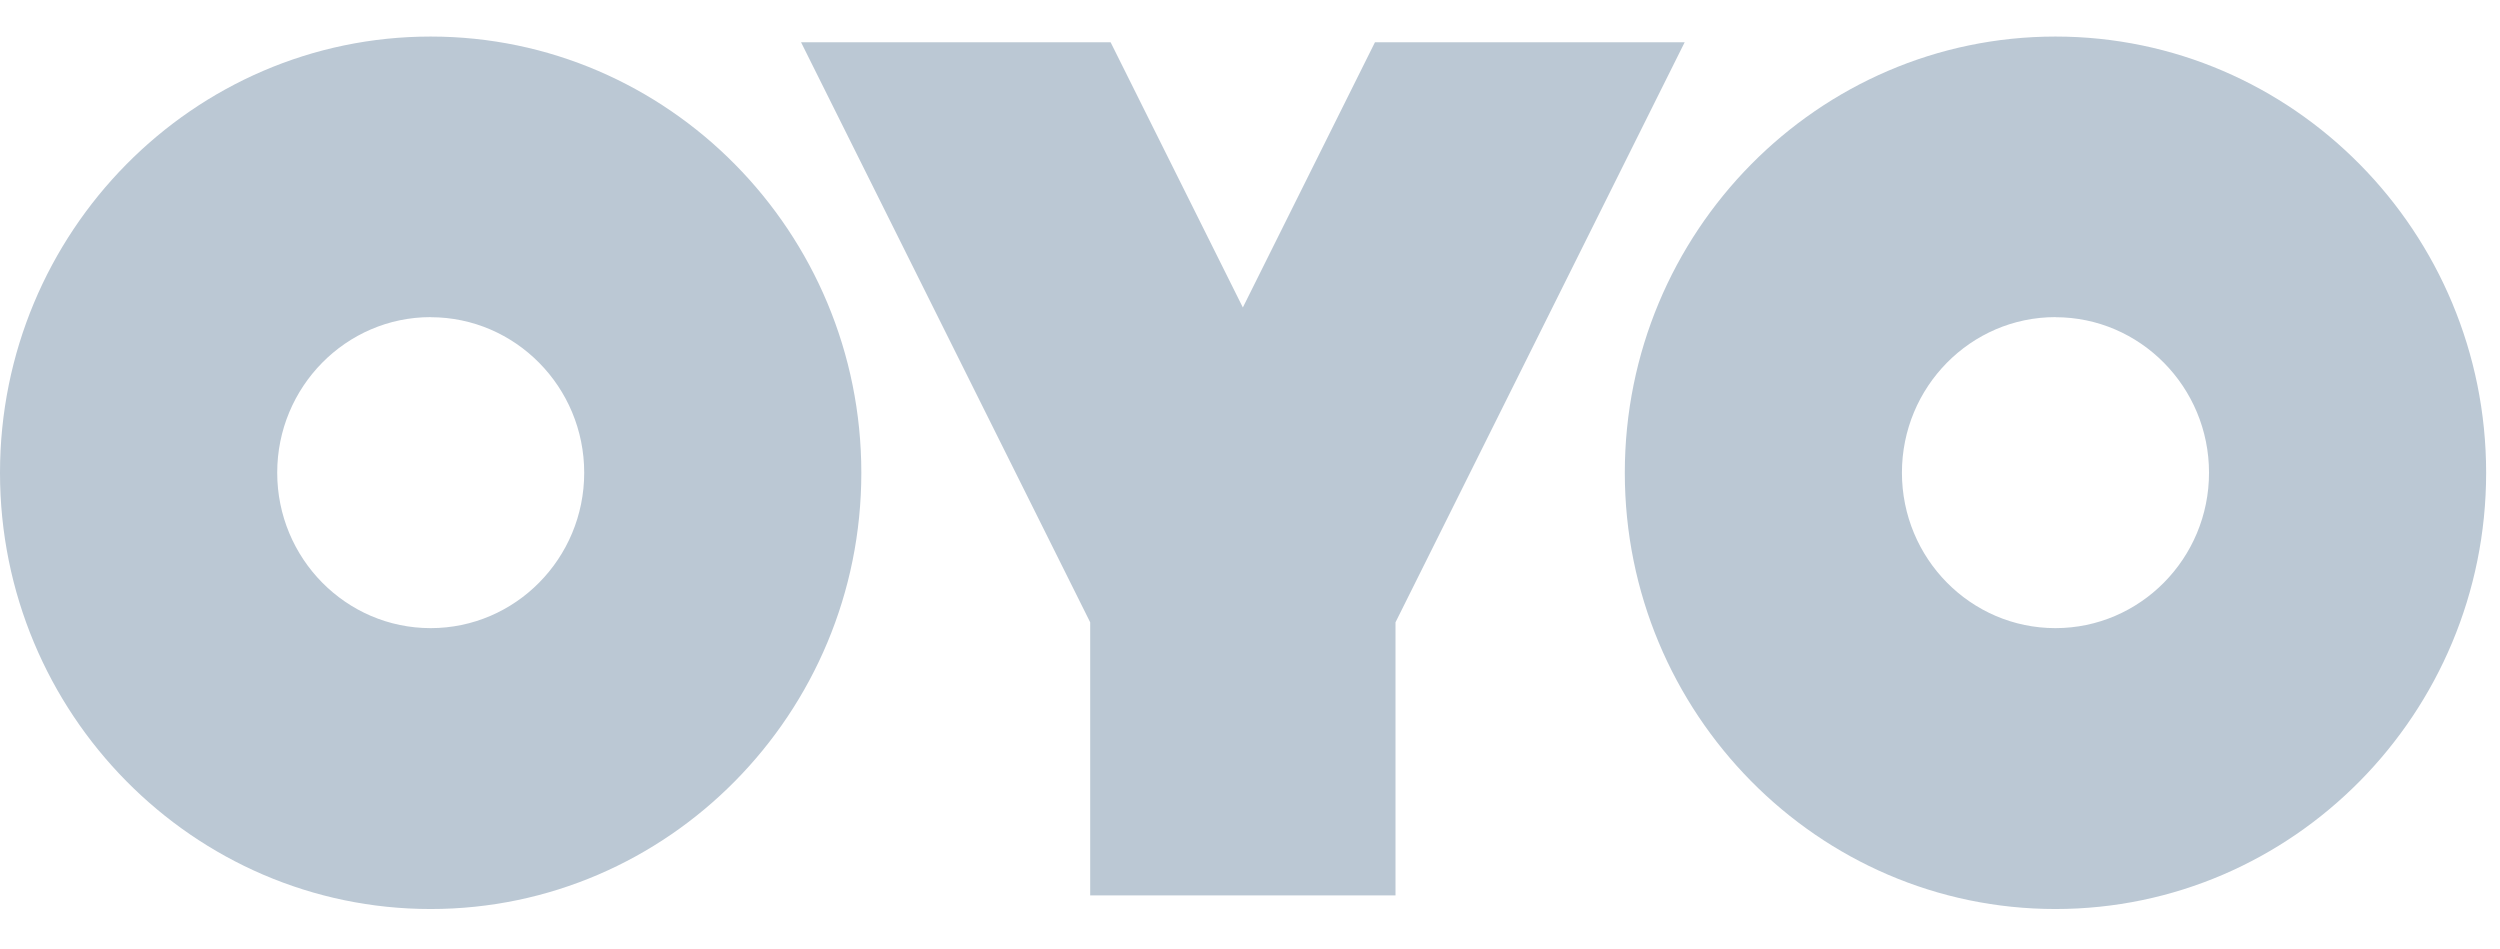 <svg width="79" height="30" viewBox="0 0 79 30" fill="none" xmlns="http://www.w3.org/2000/svg">
<g id="OYO Logo">
<path id="Vector" d="M64.953 28.725C72.456 28.725 78.562 22.541 78.562 14.94C78.562 7.335 72.456 1.155 64.953 1.155C57.448 1.155 51.344 7.335 51.344 14.94C51.344 22.541 57.448 28.725 64.953 28.725ZM64.953 10.024C67.627 10.024 69.805 12.229 69.805 14.938C69.805 17.648 67.626 19.849 64.951 19.849C62.276 19.849 60.101 17.648 60.101 14.937C60.101 12.225 62.277 10.021 64.951 10.021L64.953 10.024ZM13.609 28.725C21.112 28.725 27.218 22.541 27.218 14.94C27.218 7.335 21.112 1.155 13.609 1.155C6.107 1.155 0 7.335 0 14.94C0 22.541 6.107 28.725 13.609 28.725ZM13.609 10.024C16.284 10.024 18.461 12.229 18.461 14.938C18.461 17.648 16.284 19.849 13.609 19.849C10.935 19.849 8.76 17.648 8.76 14.937C8.76 12.225 10.936 10.021 13.609 10.021V10.024ZM39.273 9.714L35.095 1.335H25.313L34.45 19.665V28.294H44.098V19.665L53.236 1.335H43.449L39.275 9.714H39.273Z" fill="#BBC8D4"/>
</g>
</svg>
